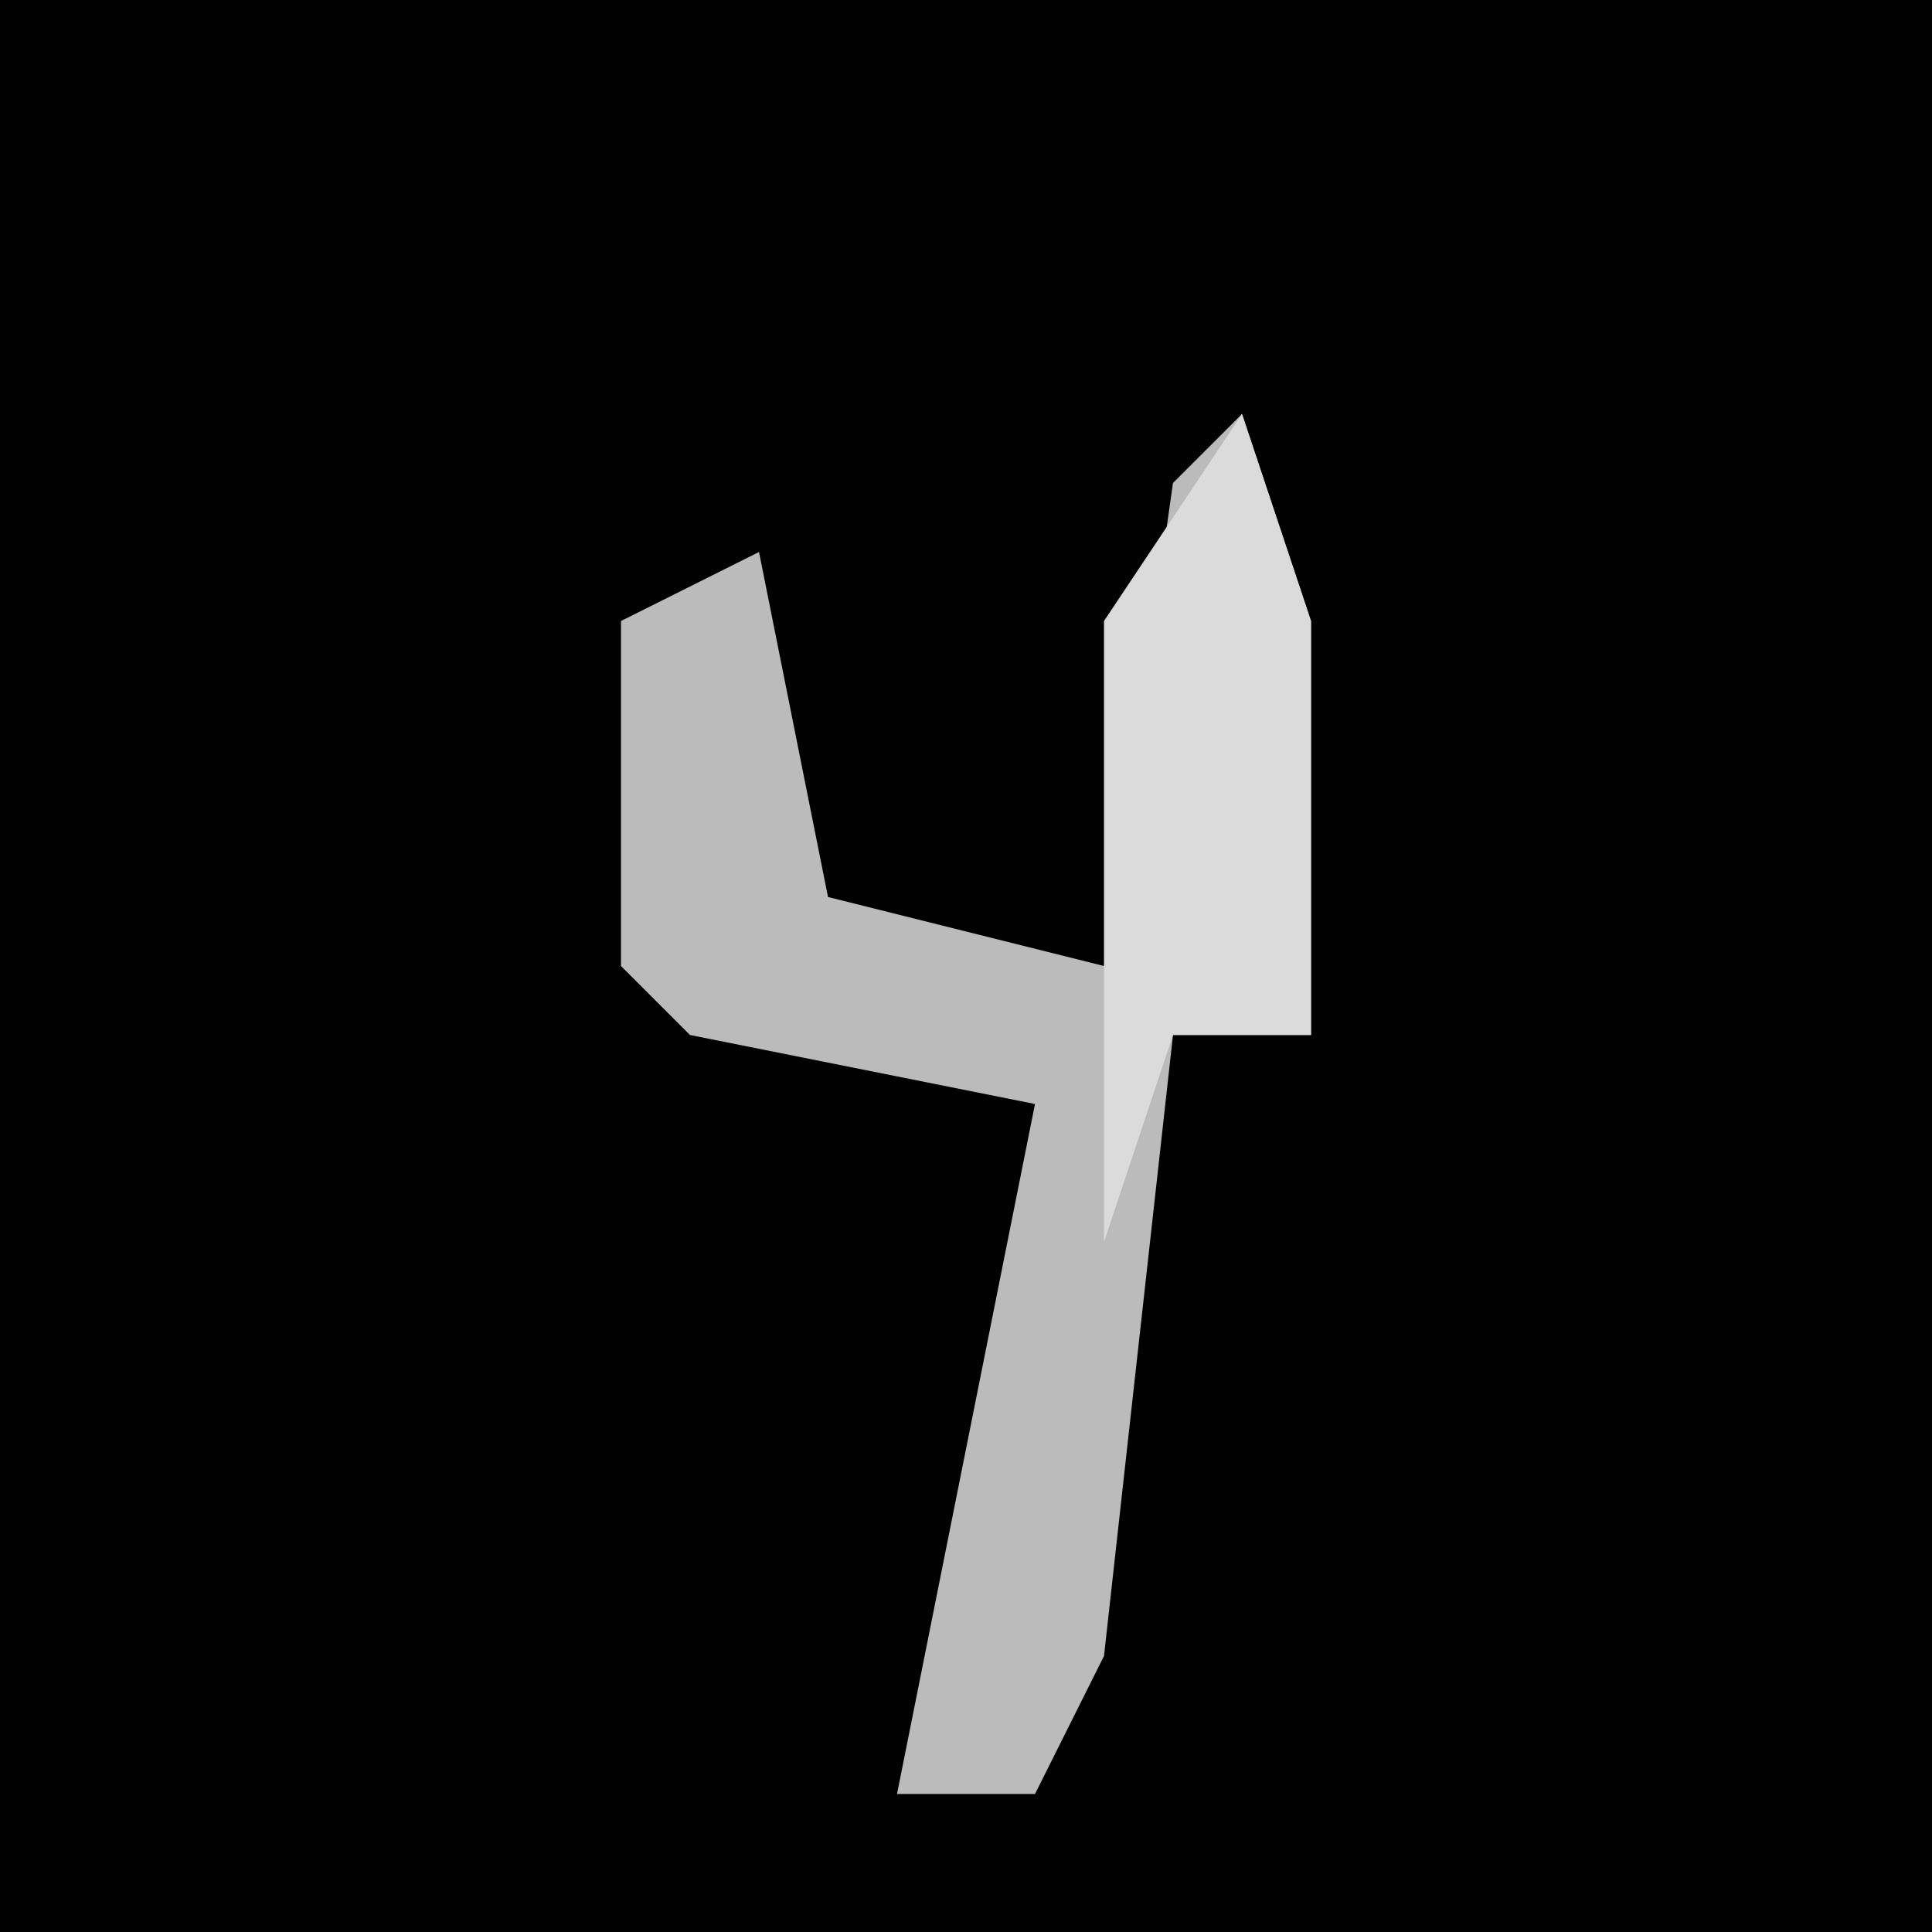 <?xml version="1.0" encoding="UTF-8"?>
<svg version="1.1" xmlns="http://www.w3.org/2000/svg" width="28" height="28">
<path d="M0,0 L28,0 L28,28 L0,28 Z " fill="#010101" transform="translate(0,0)"/>
<path d="M0,0 L1,3 L1,9 L-1,9 L-2,18 L-3,20 L-5,20 L-3,10 L-8,9 L-9,8 L-9,3 L-7,2 L-6,7 L-2,8 L-1,1 Z " fill="#BBBBBB" transform="translate(18,6)"/>
<path d="M0,0 L1,3 L1,9 L-1,9 L-2,12 L-2,3 Z " fill="#DBDBDB" transform="translate(18,6)"/>
</svg>
